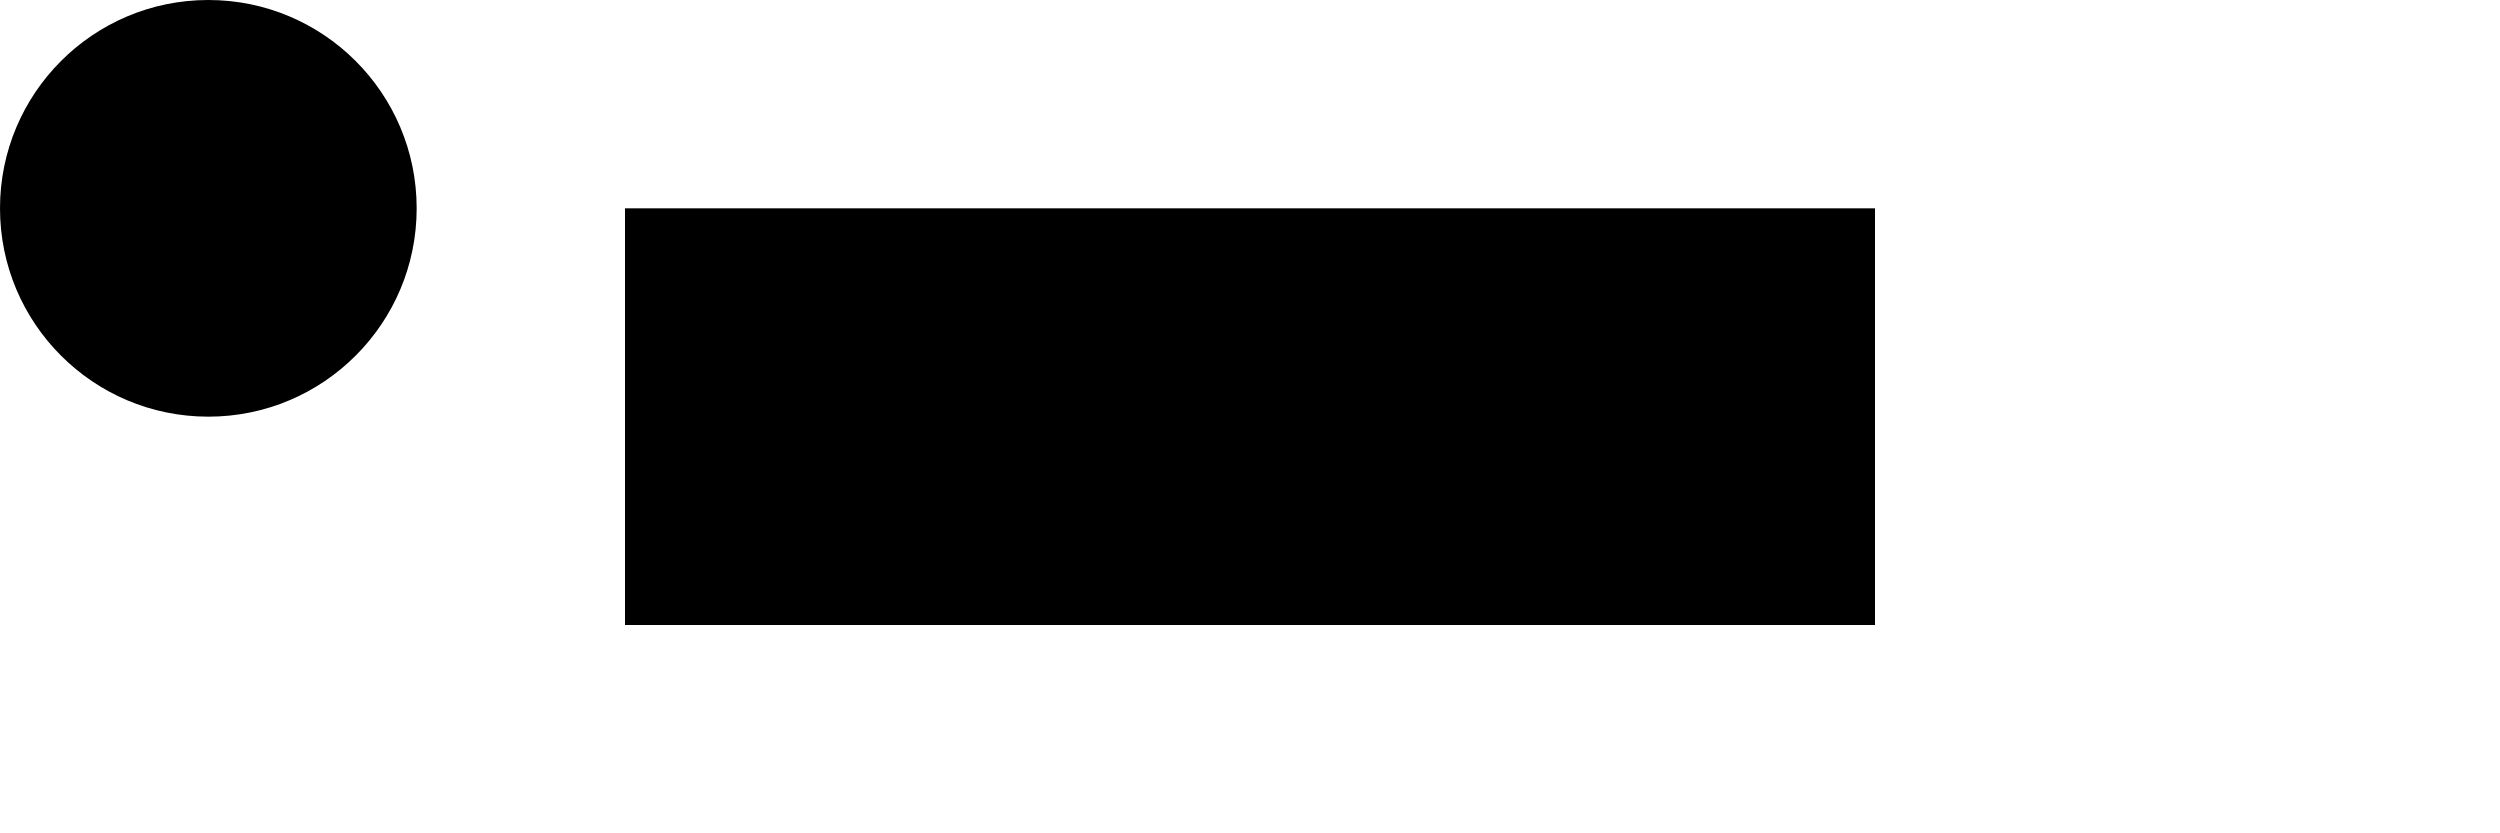 <svg
    width="120"
    height="40"
    viewBox="0 0 120 40"
    fill="none"
    xmlns="http://www.w3.org/2000/svg"
    className="h-auto w-auto"
    >
    <path
        d="M20 10C20 15.523 15.523 20 10 20C4.477 20 0 15.523 0 10C0 4.477 4.477 0 10 0C15.523 0 20 4.477 20 10Z"
        fill="currentColor"
    />
    <path
        fillRule="evenodd"
        clipRule="evenodd"
        d="M30 10H90V30H30V10ZM35 15H85V25H35V15Z"
        fill="currentColor"
    />
</svg>